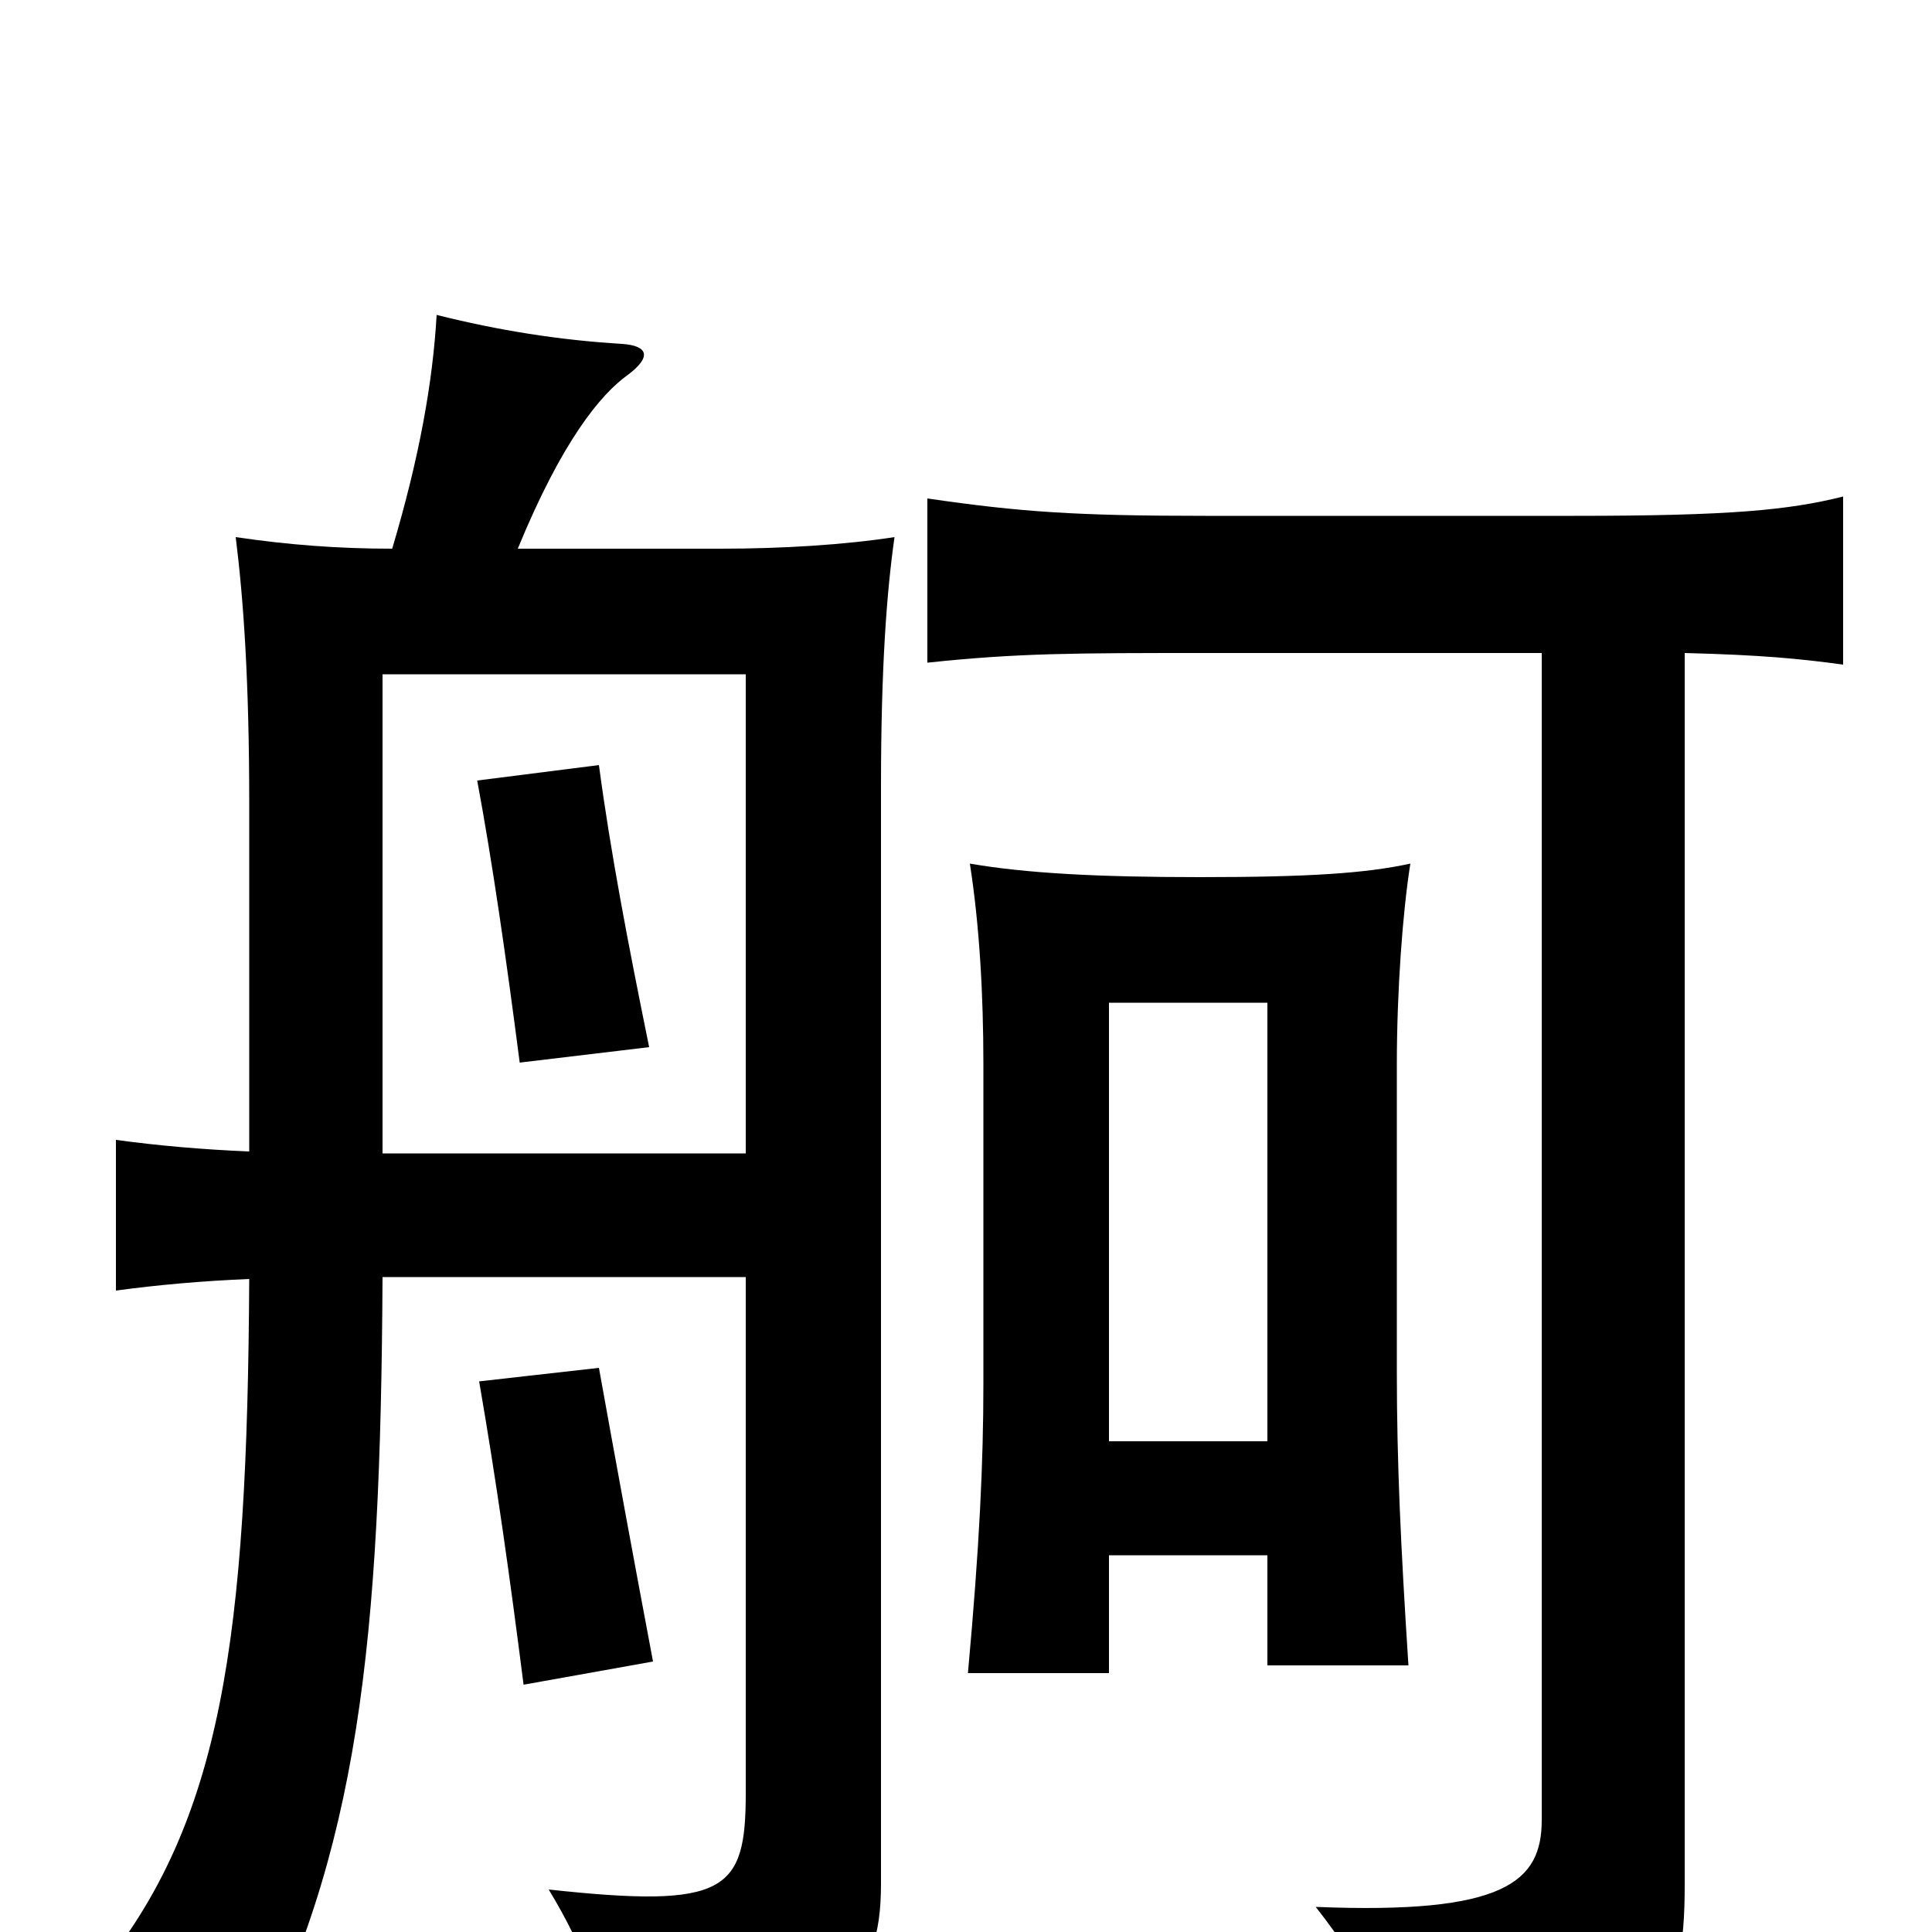 <svg xmlns="http://www.w3.org/2000/svg" viewBox="0 -1000 1000 1000">
	<path fill="#000000" d="M336 -458C325 -512 316 -559 310 -604L247 -596C255 -553 262 -504 269 -450ZM338 -140C328 -193 319 -242 310 -292L248 -285C257 -233 264 -183 271 -128ZM129 -404C105 -405 82 -407 60 -410V-332C82 -335 105 -337 129 -338C128 -152 115 -57 51 21C81 33 109 52 127 71C186 -41 197 -150 198 -339H386V-72C386 -21 376 -12 284 -22C304 11 313 38 315 70C435 51 456 28 456 -25V-593C456 -655 459 -694 463 -722C437 -718 405 -716 373 -716H268C291 -772 311 -796 325 -806C337 -815 336 -821 322 -822C289 -824 258 -829 226 -837C224 -802 217 -763 203 -716C175 -716 149 -718 122 -722C126 -690 129 -648 129 -584ZM386 -403H198V-651H386ZM798 -662V-58C798 -26 779 -9 681 -13C707 20 718 45 722 78C860 57 872 42 872 -25V-662C912 -661 932 -659 954 -656V-743C926 -736 896 -733 815 -733H624C557 -733 528 -735 480 -742V-657C527 -662 556 -662 624 -662ZM574 -254V-481H656V-254ZM656 -195V-138H729C725 -200 723 -243 723 -290V-449C723 -487 726 -528 730 -553C707 -548 678 -546 621 -546C568 -546 531 -548 502 -553C507 -521 509 -485 509 -449V-284C509 -243 507 -200 501 -134H574V-195Z"/>
</svg>